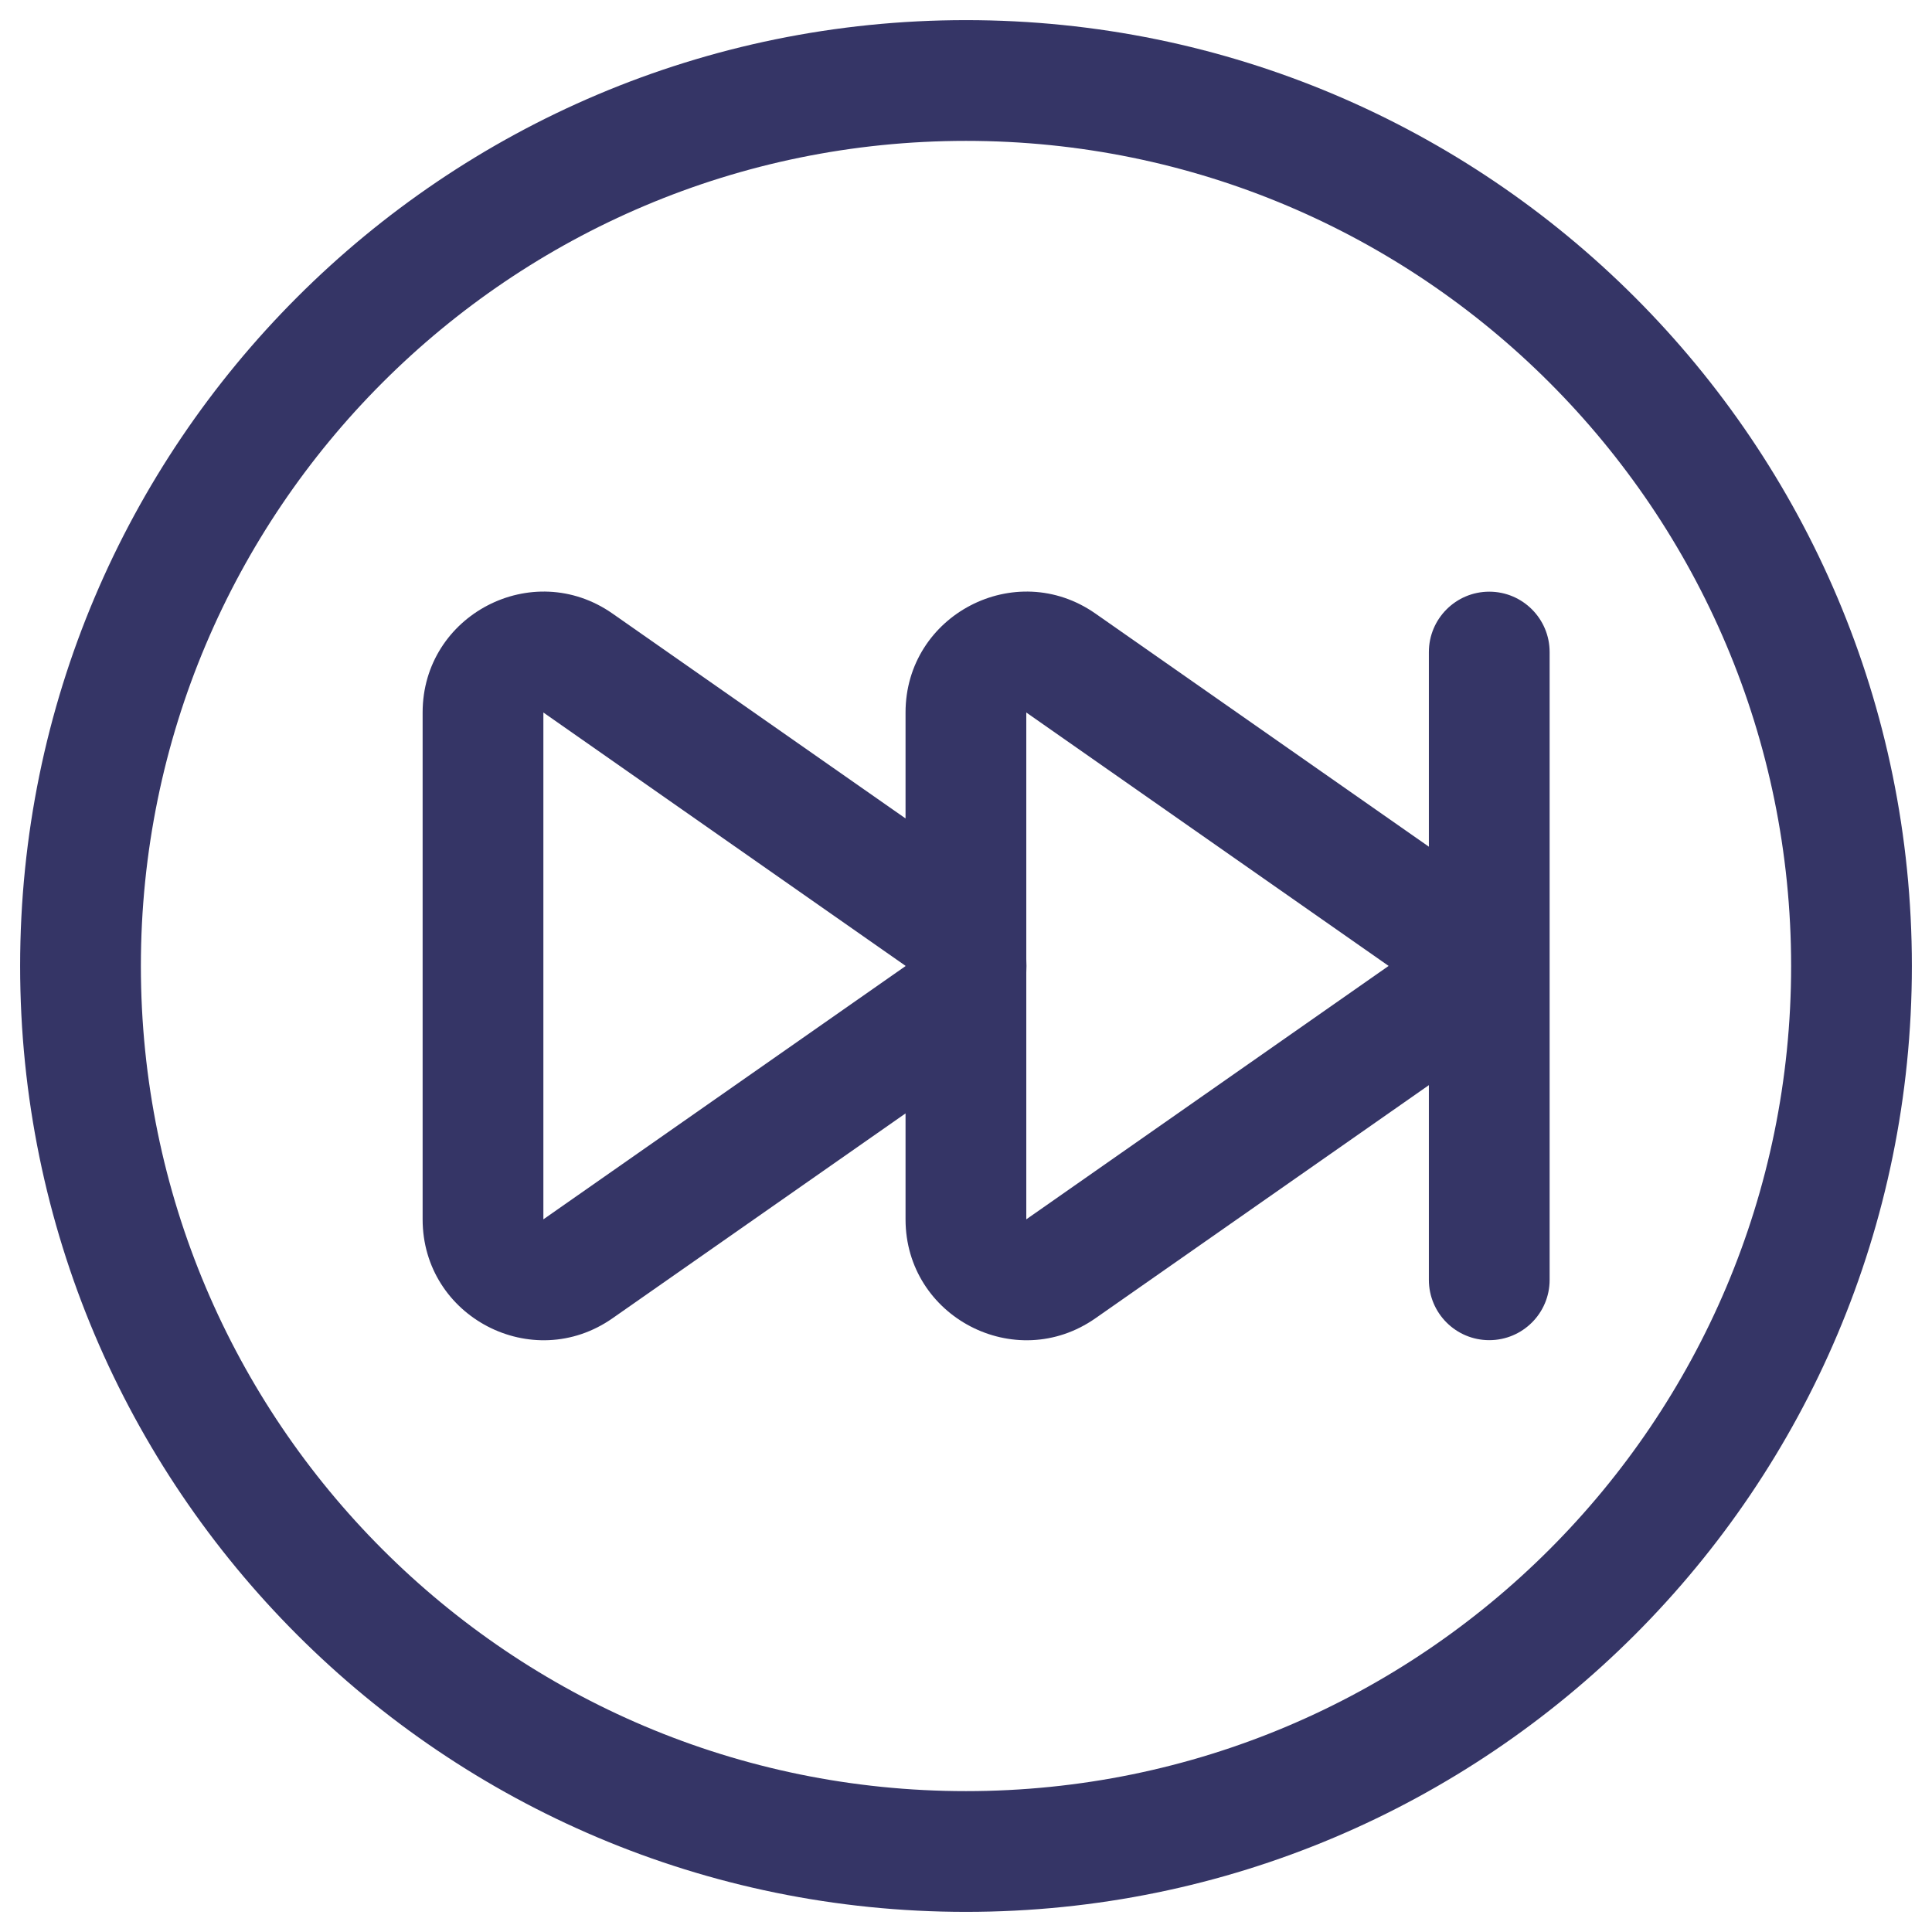 <svg width="24" height="24" viewBox="0 0 24 24" fill="none" xmlns="http://www.w3.org/2000/svg">
<g clip-path="url(#clip0_9001_293951)">
<path fill-rule="evenodd" clip-rule="evenodd" d="M11.249 15.147V13.831L7.609 16.376C6.615 17.071 5.25 16.36 5.25 15.147V8.851C5.25 7.638 6.615 6.927 7.609 7.622L11.249 10.167V8.851C11.249 7.638 12.614 6.927 13.608 7.622L17.75 10.518V8.1C17.75 7.686 18.086 7.35 18.5 7.35C18.914 7.35 19.25 7.686 19.25 8.1V15.899C19.25 16.313 18.914 16.648 18.5 16.648C18.086 16.648 17.75 16.313 17.75 15.899V13.48L13.608 16.376C12.614 17.071 11.249 16.36 11.249 15.147ZM12.749 12.082C12.752 12.027 12.752 11.971 12.749 11.916V8.851L17.25 11.999L12.749 15.147V12.082ZM6.75 8.851L11.249 11.998V12.001L6.75 15.147V8.851Z" fill="#353566"/>
<path fill-rule="evenodd" clip-rule="evenodd" d="M12 0.25C18.489 0.25 23.75 5.511 23.75 12C23.75 18.489 18.489 23.75 12 23.75C5.511 23.75 0.25 18.489 0.25 12C0.25 5.511 5.511 0.25 12 0.25ZM22.25 12C22.25 6.339 17.661 1.75 12 1.75C6.339 1.75 1.75 6.339 1.75 12C1.75 17.661 6.339 22.25 12 22.25C17.661 22.25 22.25 17.661 22.25 12Z" fill="#353566"/>
</g>
<defs>
<clipPath id="clip0_9001_293951">
<rect width="24" height="24" fill="white"/>
</clipPath>
</defs>
</svg>
